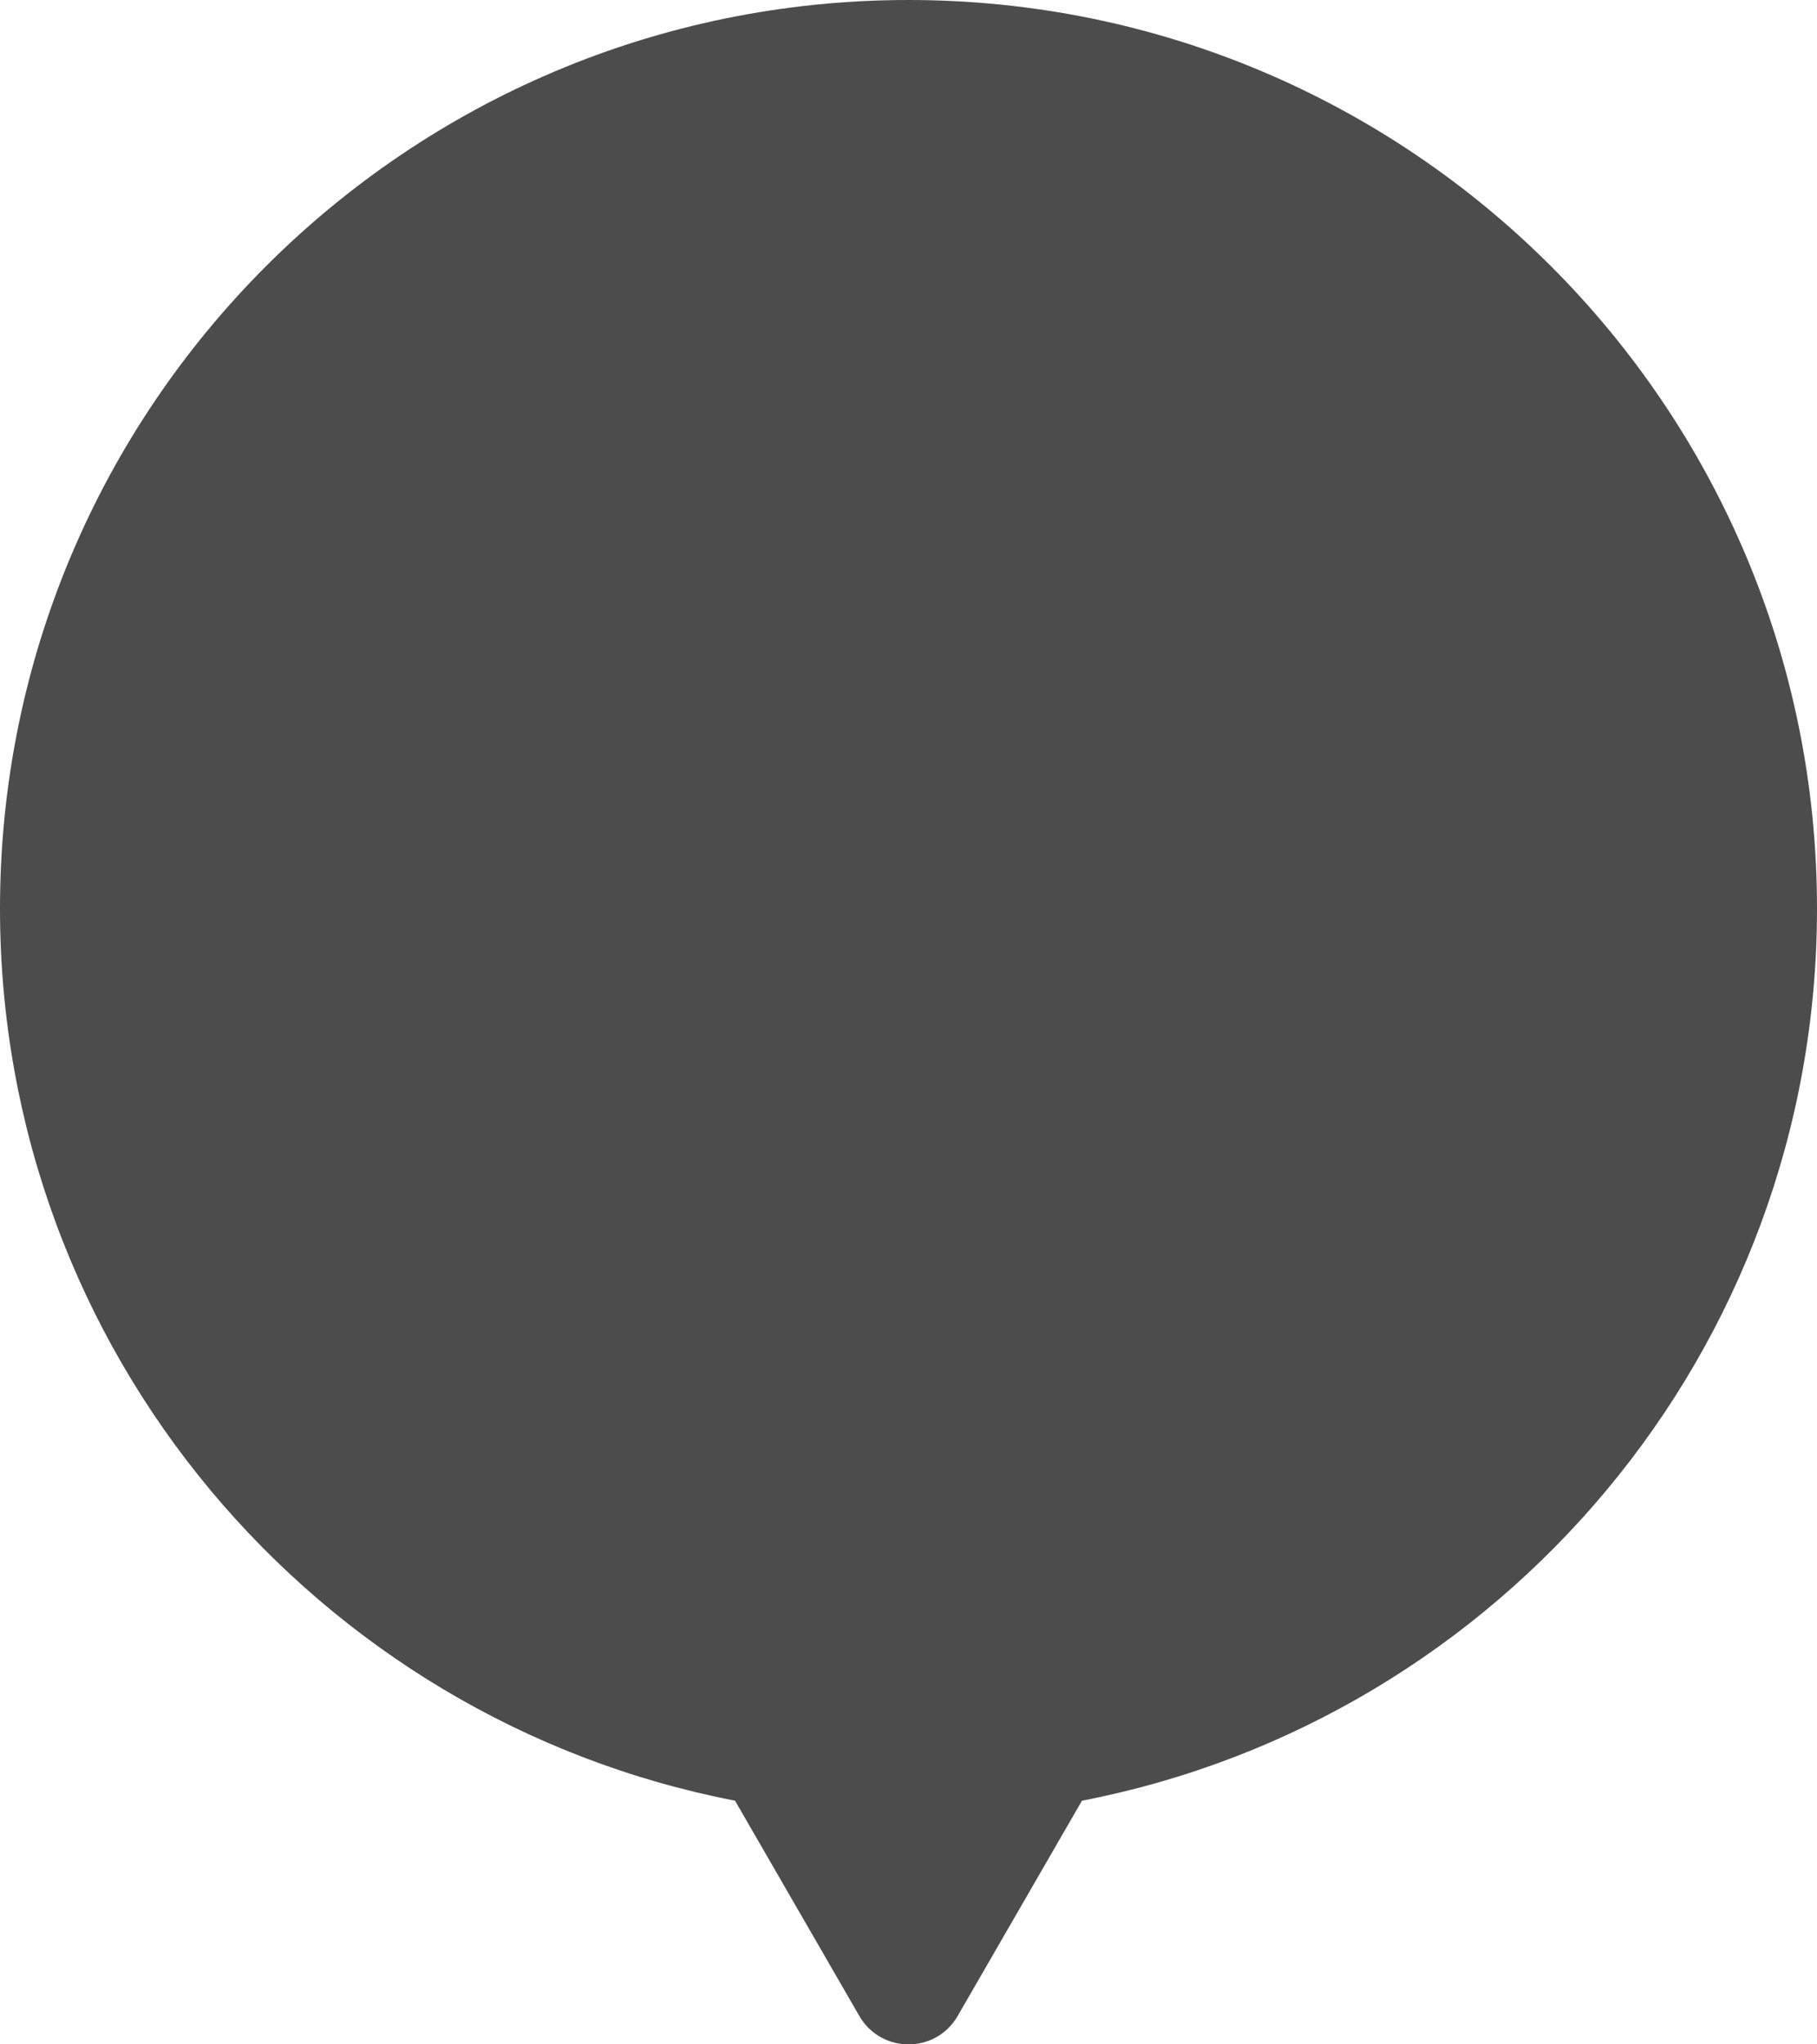 <svg width="32" height="36" viewBox="0 0 32 36" fill="none" xmlns="http://www.w3.org/2000/svg">
<path fill-rule="evenodd" clip-rule="evenodd" d="M19.055 31.709C26.43 30.283 32 23.792 32 16C32 7.163 24.837 0 16 0C7.163 0 0 7.163 0 16C0 23.792 5.57 30.283 12.945 31.709L15.134 35.5C15.519 36.167 16.481 36.167 16.866 35.5L19.055 31.709Z" fill="black" fill-opacity="0.7"/>
</svg>
